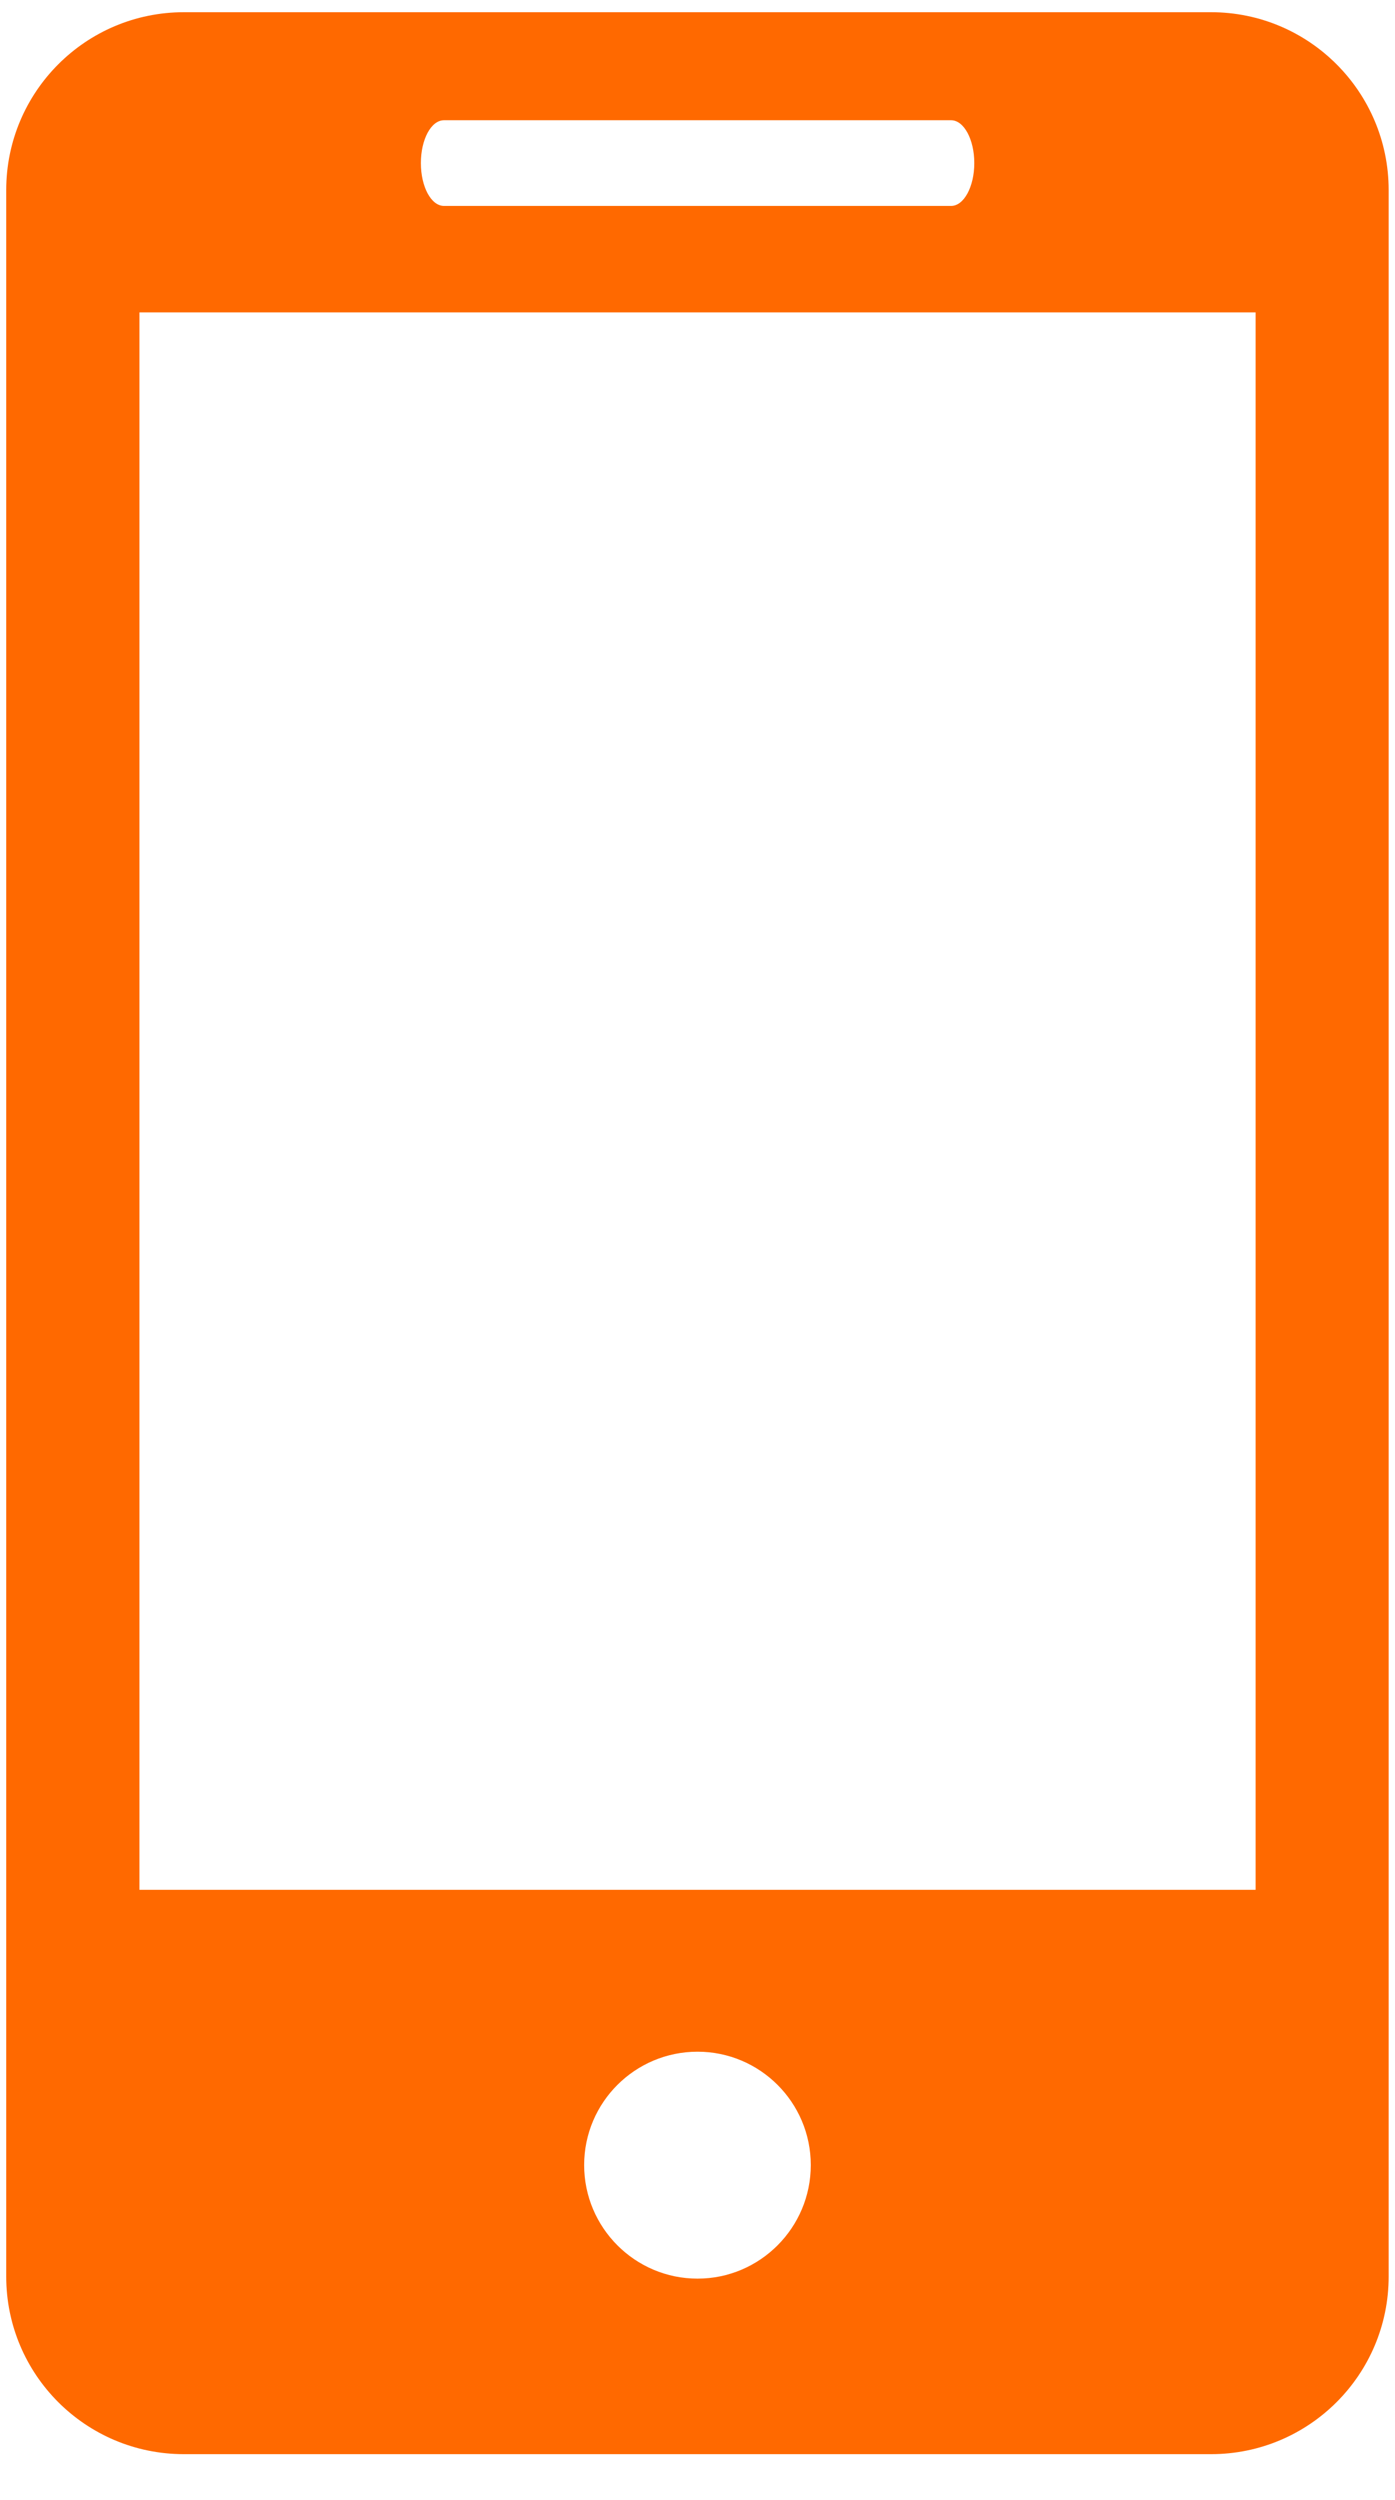 <svg width="24" height="43" viewBox="0 0 24 43" fill="none" xmlns="http://www.w3.org/2000/svg"><path d="M20.835 0.21H3.164C1.473 0.21 0.107 1.582 0.107 3.27V39.154C0.107 40.841 1.473 42.21 3.164 42.21H20.835C22.523 42.21 23.891 40.841 23.891 39.154V3.27C23.891 1.582 22.523 0.21 20.835 0.21ZM7.639 2.068H16.363C16.583 2.068 16.762 2.398 16.762 2.805C16.762 3.212 16.583 3.542 16.363 3.542H7.639C7.417 3.542 7.241 3.212 7.241 2.805C7.241 2.398 7.417 2.068 7.639 2.068ZM12.001 39.191C10.925 39.191 10.05 38.315 10.05 37.238C10.05 36.16 10.925 35.288 12.001 35.288C13.074 35.288 13.949 36.16 13.949 37.238C13.949 38.315 13.074 39.191 12.001 39.191ZM21.602 32.504H2.399V5.373H21.602V32.504Z" fill="#FF6900"/></svg>